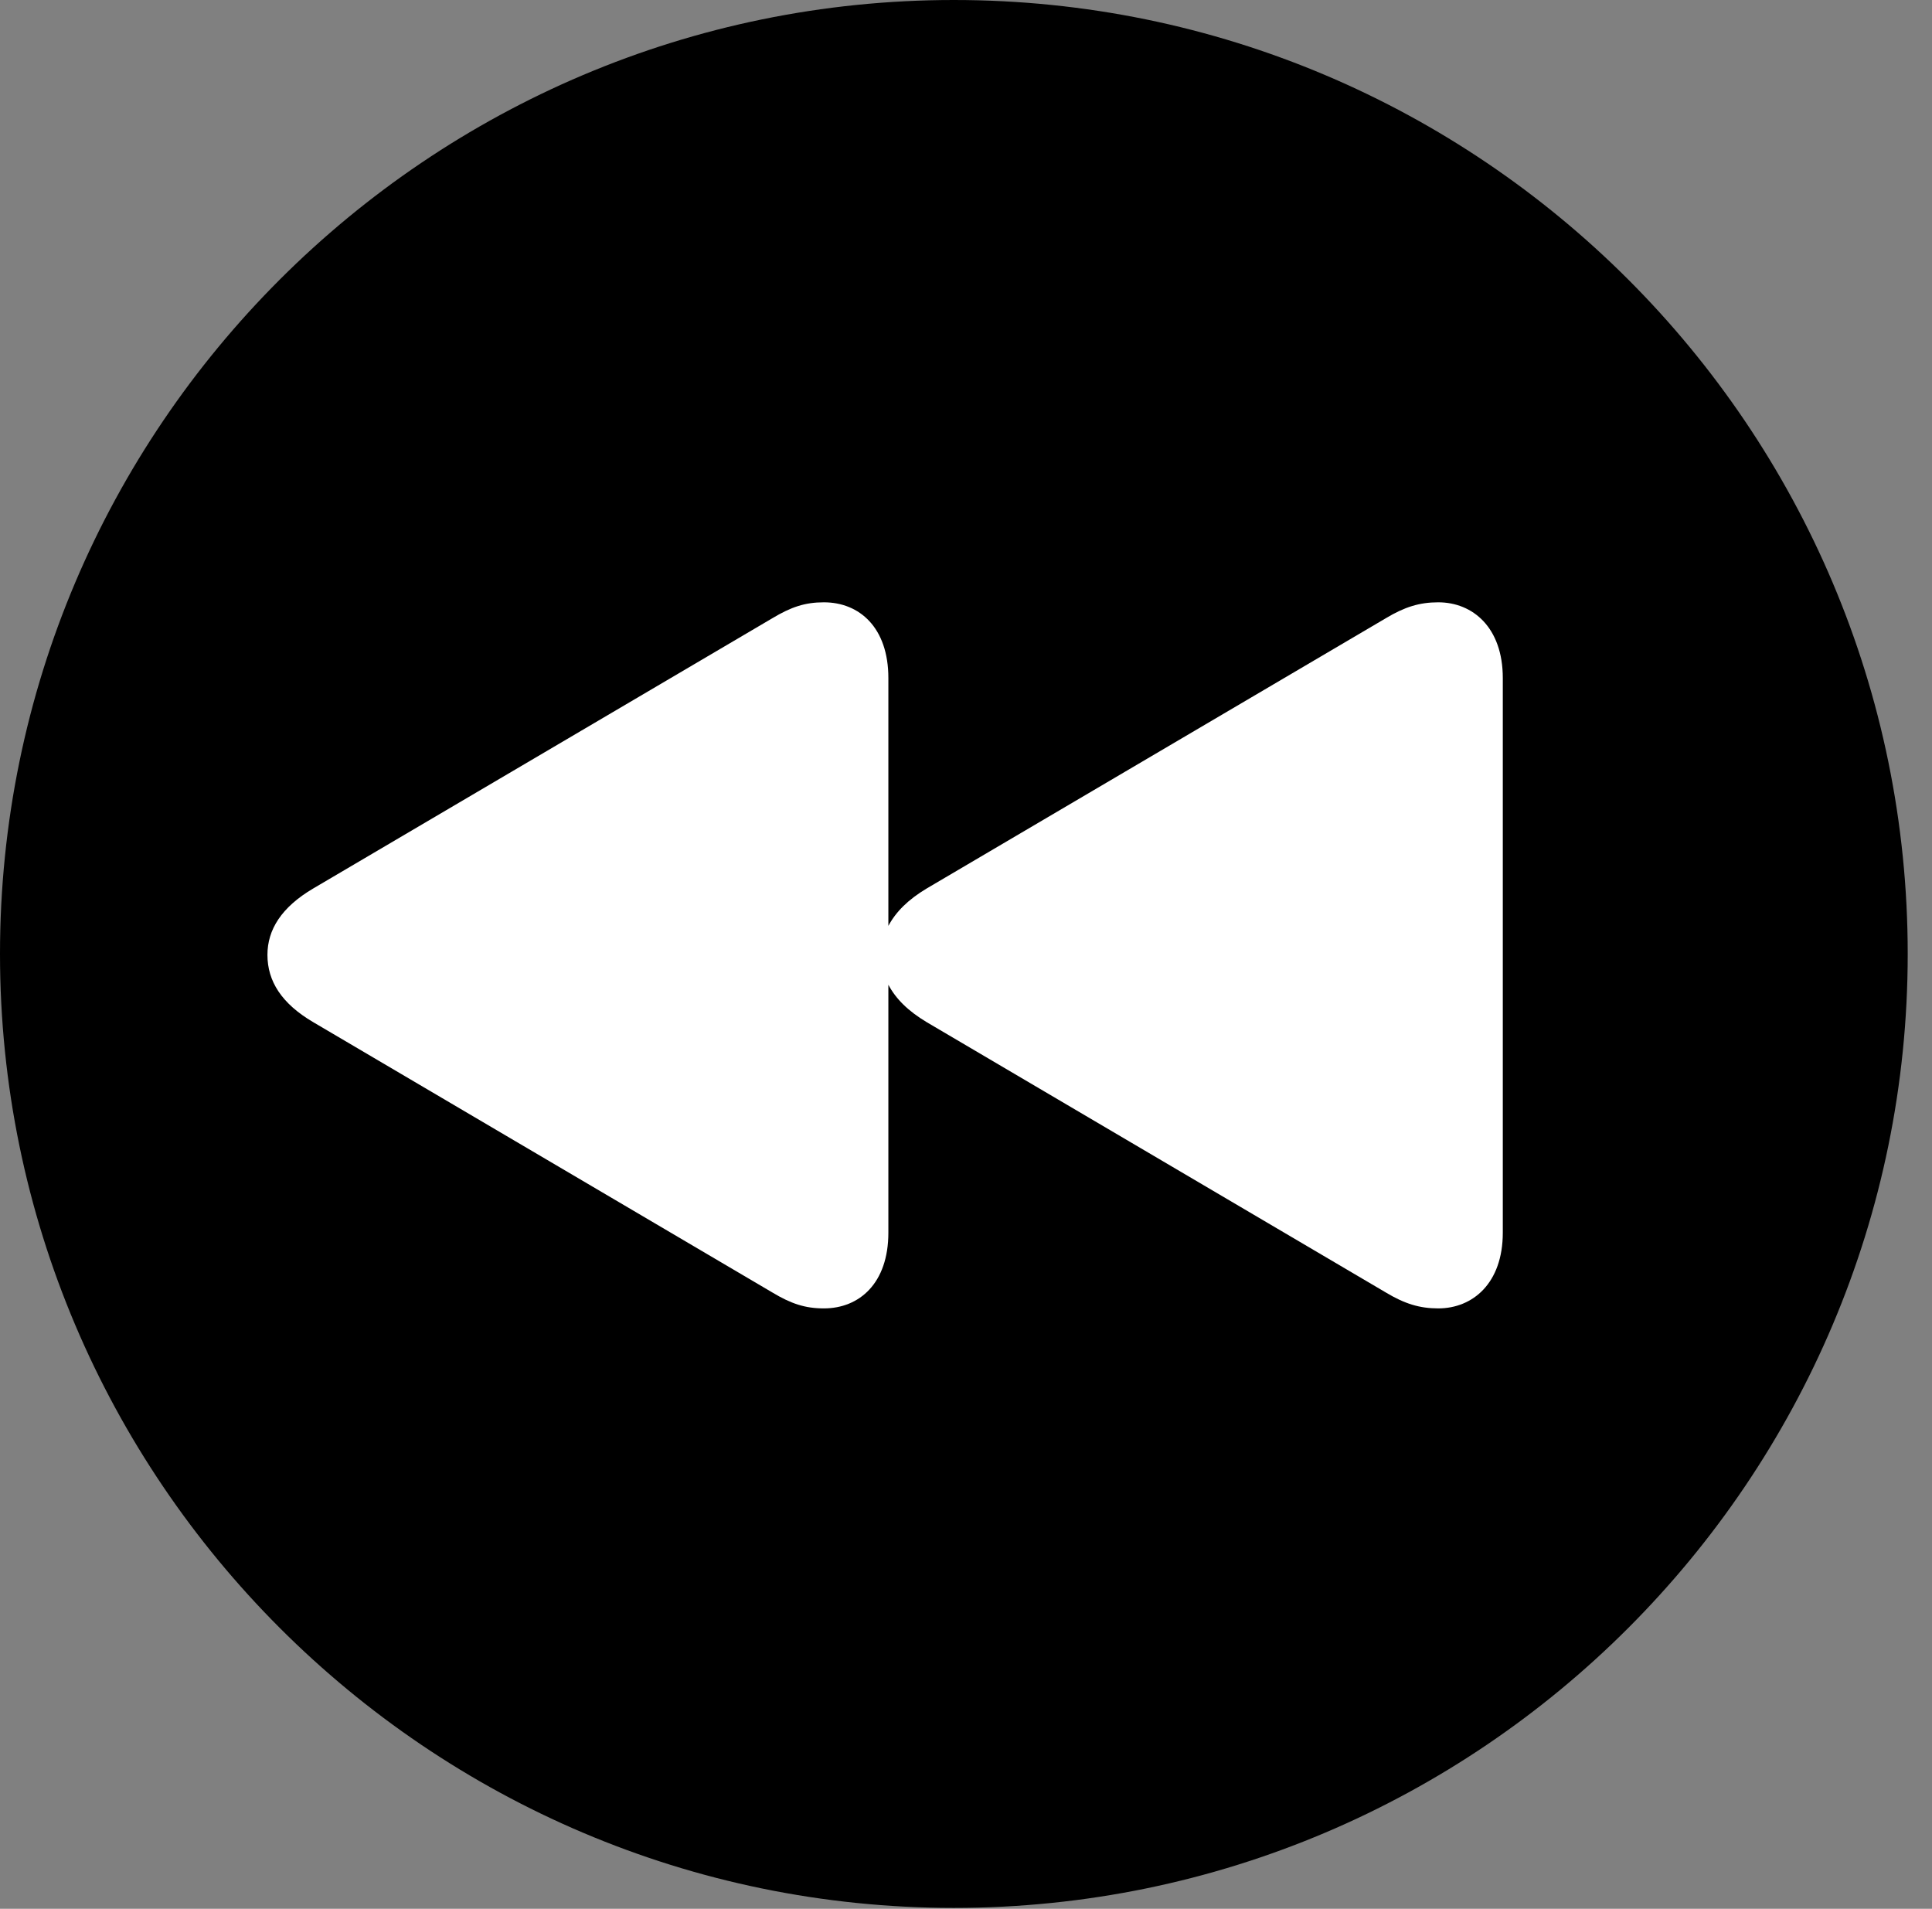<svg version="1.1" xmlns="http://www.w3.org/2000/svg" xmlns:xlink="http://www.w3.org/1999/xlink" viewBox="0 0 28.246 27.904">
 <rect x="0" y="0" width="28.246" height="27.904" fill="#808080" stroke="none"/>
 <g>
  
  <path d="M13.945 27.891C21.643 27.891 27.891 21.629 27.891 13.945C27.891 6.248 21.643 0 13.945 0C6.262 0 0 6.248 0 13.945C0 21.629 6.262 27.891 13.945 27.891Z" style="fill:hsl(0 0 0/0.85)"></path>
  <path d="M3.91 13.959C3.91 13.59 4.115 13.262 4.58 12.988L11.293 9.037C11.566 8.873 11.771 8.805 12.045 8.805C12.565 8.805 12.988 9.174 12.988 9.912L12.988 13.535C13.098 13.33 13.275 13.152 13.549 12.988L20.262 9.037C20.535 8.873 20.754 8.805 21.027 8.805C21.533 8.805 21.971 9.174 21.971 9.912L21.971 18.02C21.971 18.758 21.533 19.127 21.027 19.127C20.754 19.127 20.535 19.059 20.262 18.895L13.549 14.943C13.275 14.779 13.098 14.602 12.988 14.396L12.988 18.02C12.988 18.758 12.565 19.127 12.045 19.127C11.771 19.127 11.566 19.059 11.293 18.895L4.58 14.943C4.115 14.67 3.91 14.342 3.91 13.959Z" style="fill:white"></path>
 </g>
</svg>